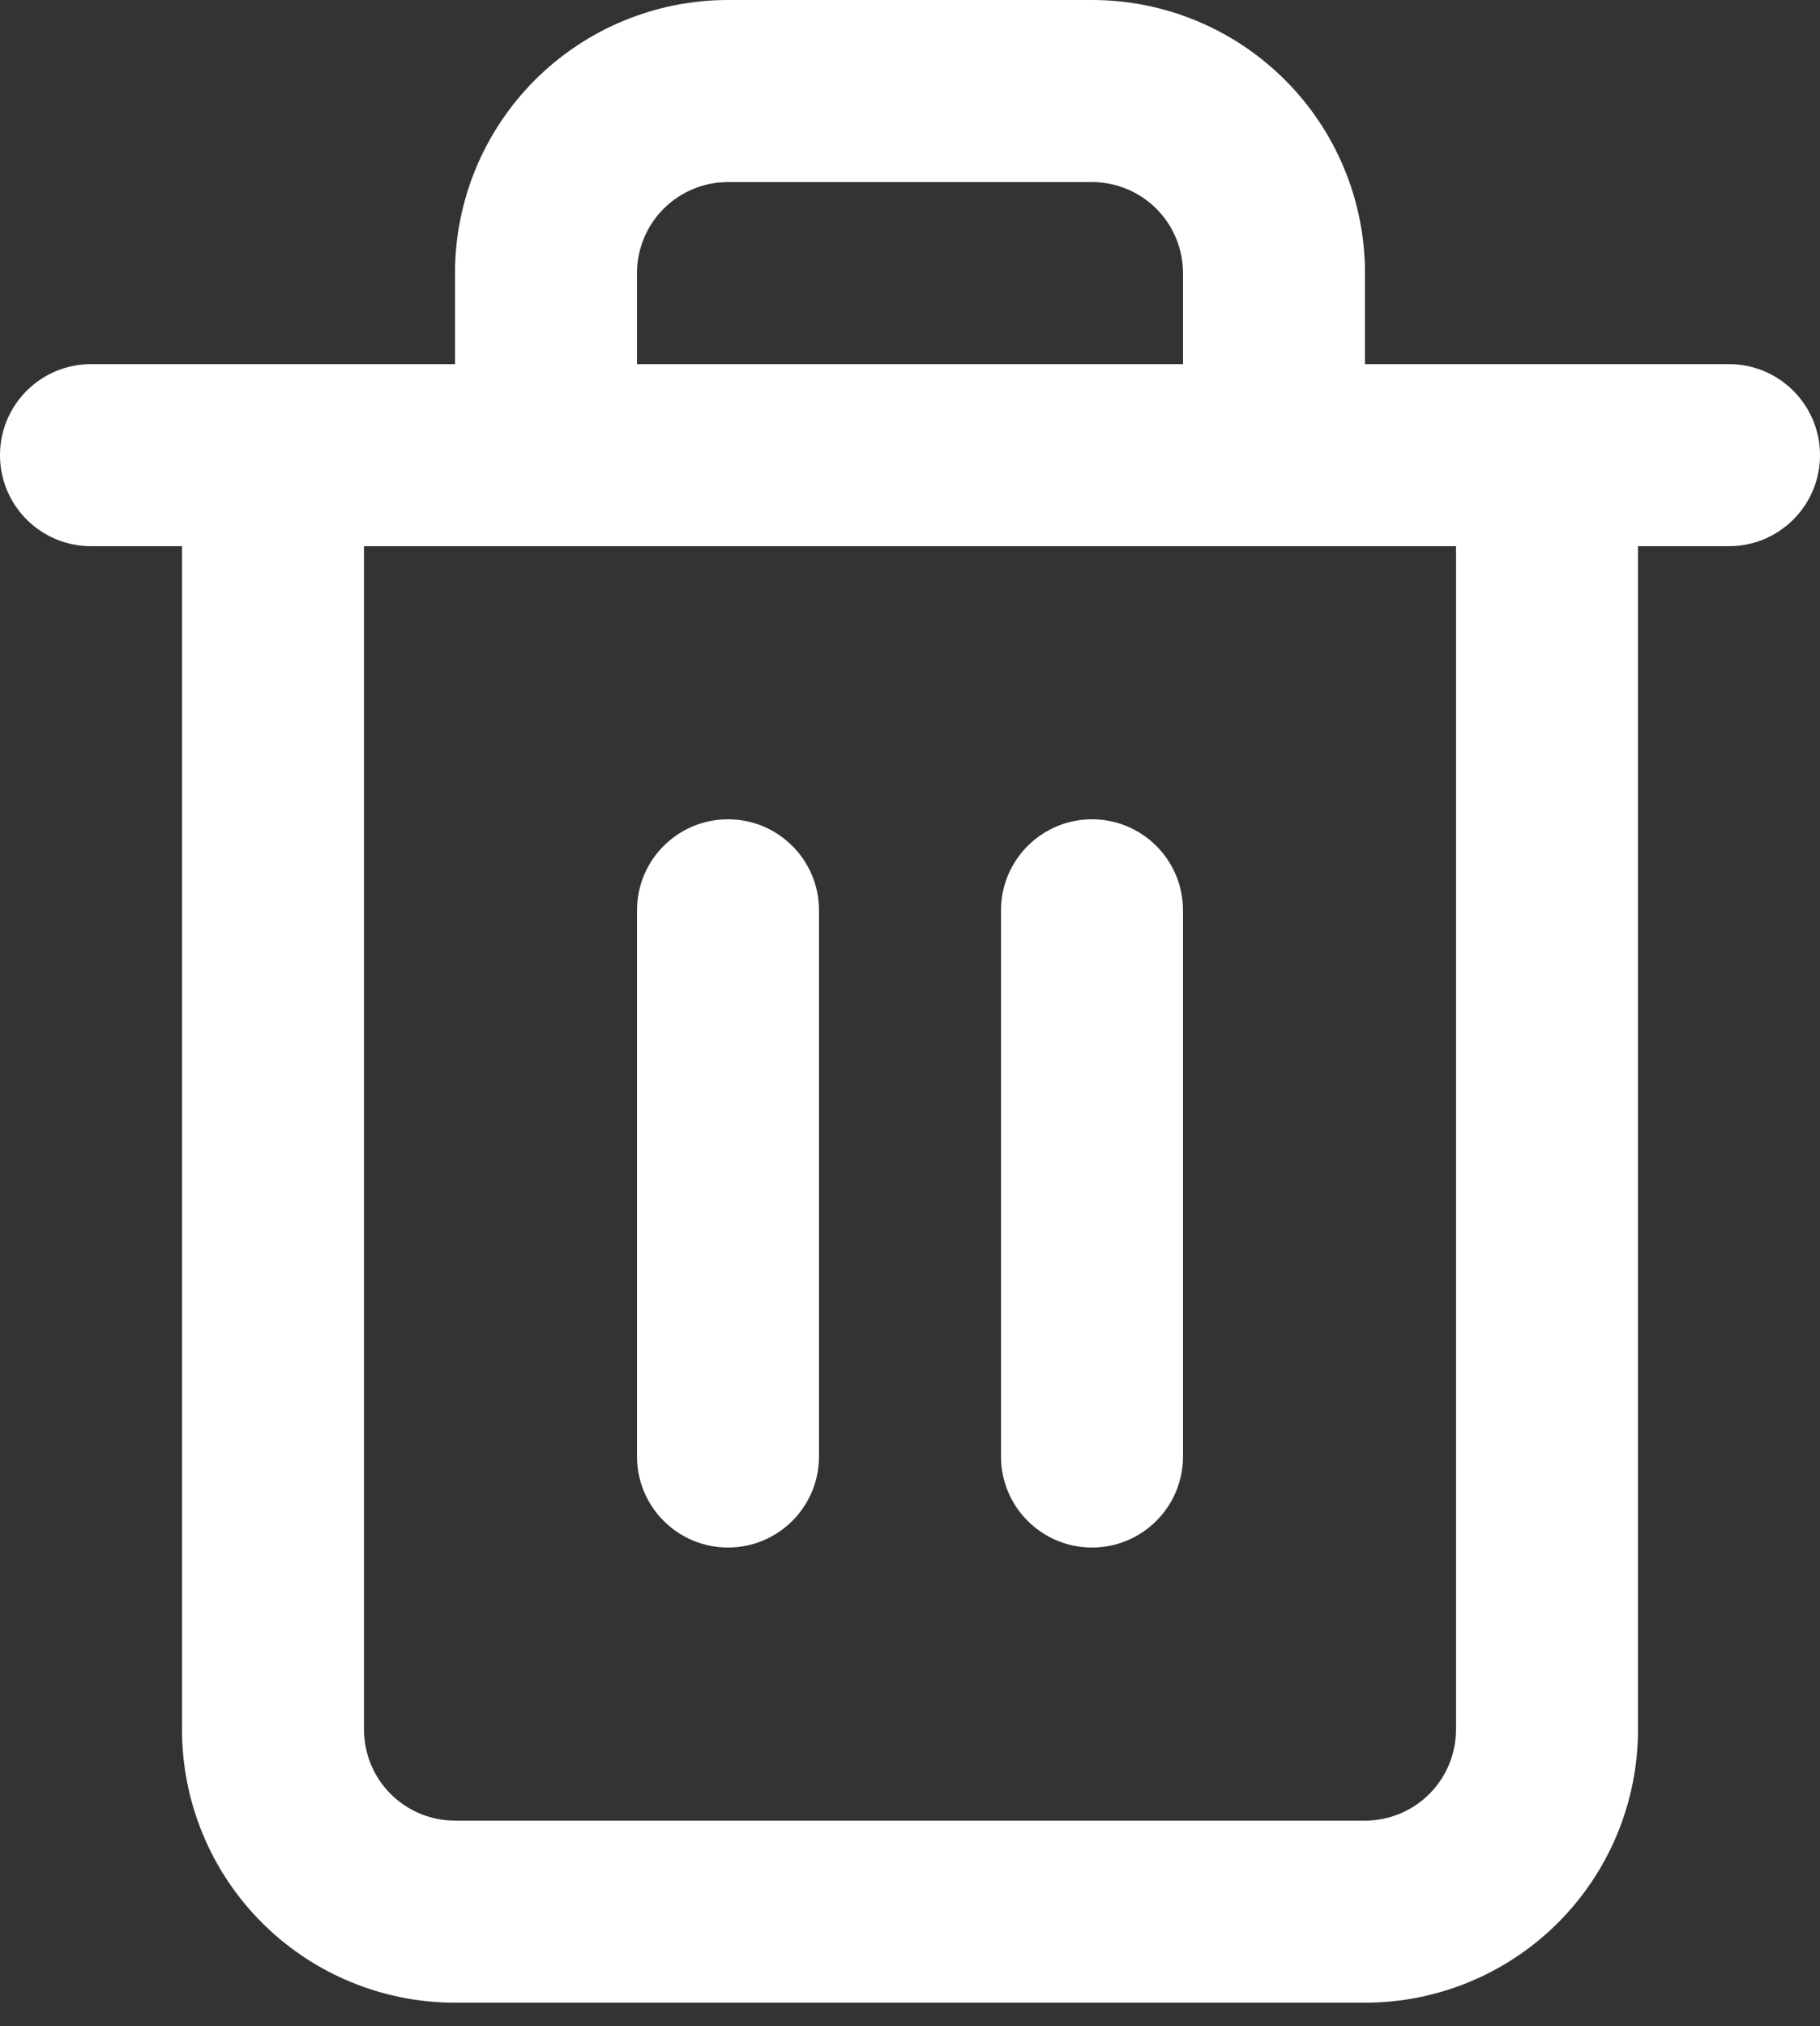 <svg width="62" height="69" viewBox="0 0 62 69" fill="none" xmlns="http://www.w3.org/2000/svg">
<rect x="0" y="0" width="62" height="69" fill="#333333" stroke="none"/>
<path fill-rule="evenodd" clip-rule="evenodd" d="M0 15.5C0 13.788 1.388 12.4 3.1 12.4H58.9C60.612 12.4 62 13.788 62 15.5C62 17.212 60.612 18.6 58.9 18.6H3.1C1.388 18.6 0 17.212 0 15.5Z" fill="#FFFFFF"/>
<path fill-rule="evenodd" clip-rule="evenodd" d="M24.8 6.2C23.978 6.2 23.189 6.527 22.608 7.108C22.027 7.689 21.7 8.478 21.7 9.3V12.4H40.3V9.3C40.3 8.478 39.973 7.689 39.392 7.108C38.811 6.527 38.022 6.2 37.2 6.2H24.8ZM46.5 12.4V9.3C46.5 6.833 45.52 4.468 43.776 2.724C42.032 0.98 39.666 0 37.2 0H24.8C22.334 0 19.968 0.98 18.224 2.724C16.48 4.468 15.5 6.833 15.5 9.3V12.4H9.3C7.588 12.4 6.2 13.788 6.2 15.5V58.9C6.2 61.367 7.18 63.732 8.924 65.476C10.668 67.22 13.034 68.2 15.5 68.2H46.5C48.967 68.2 51.332 67.22 53.076 65.476C54.82 63.732 55.8 61.367 55.8 58.9V15.5C55.8 13.788 54.412 12.4 52.7 12.4H46.5ZM12.4 18.6V58.9C12.4 59.722 12.727 60.511 13.308 61.092C13.889 61.673 14.678 62 15.5 62H46.5C47.322 62 48.111 61.673 48.692 61.092C49.273 60.511 49.6 59.722 49.6 58.9V18.6H12.4Z" fill="#FFFFFF"/>
<path fill-rule="evenodd" clip-rule="evenodd" d="M24.8 27.9C26.512 27.9 27.9 29.288 27.9 31V49.6C27.9 51.312 26.512 52.7 24.8 52.7C23.088 52.7 21.7 51.312 21.7 49.6V31C21.7 29.288 23.088 27.9 24.8 27.9Z" fill="#FFFFFF"/>
<path fill-rule="evenodd" clip-rule="evenodd" d="M37.2 27.9C38.912 27.9 40.3 29.288 40.3 31V49.6C40.3 51.312 38.912 52.7 37.2 52.7C35.488 52.7 34.1 51.312 34.1 49.6V31C34.1 29.288 35.488 27.9 37.2 27.9Z" fill="#FFFFFF"/>
</svg>